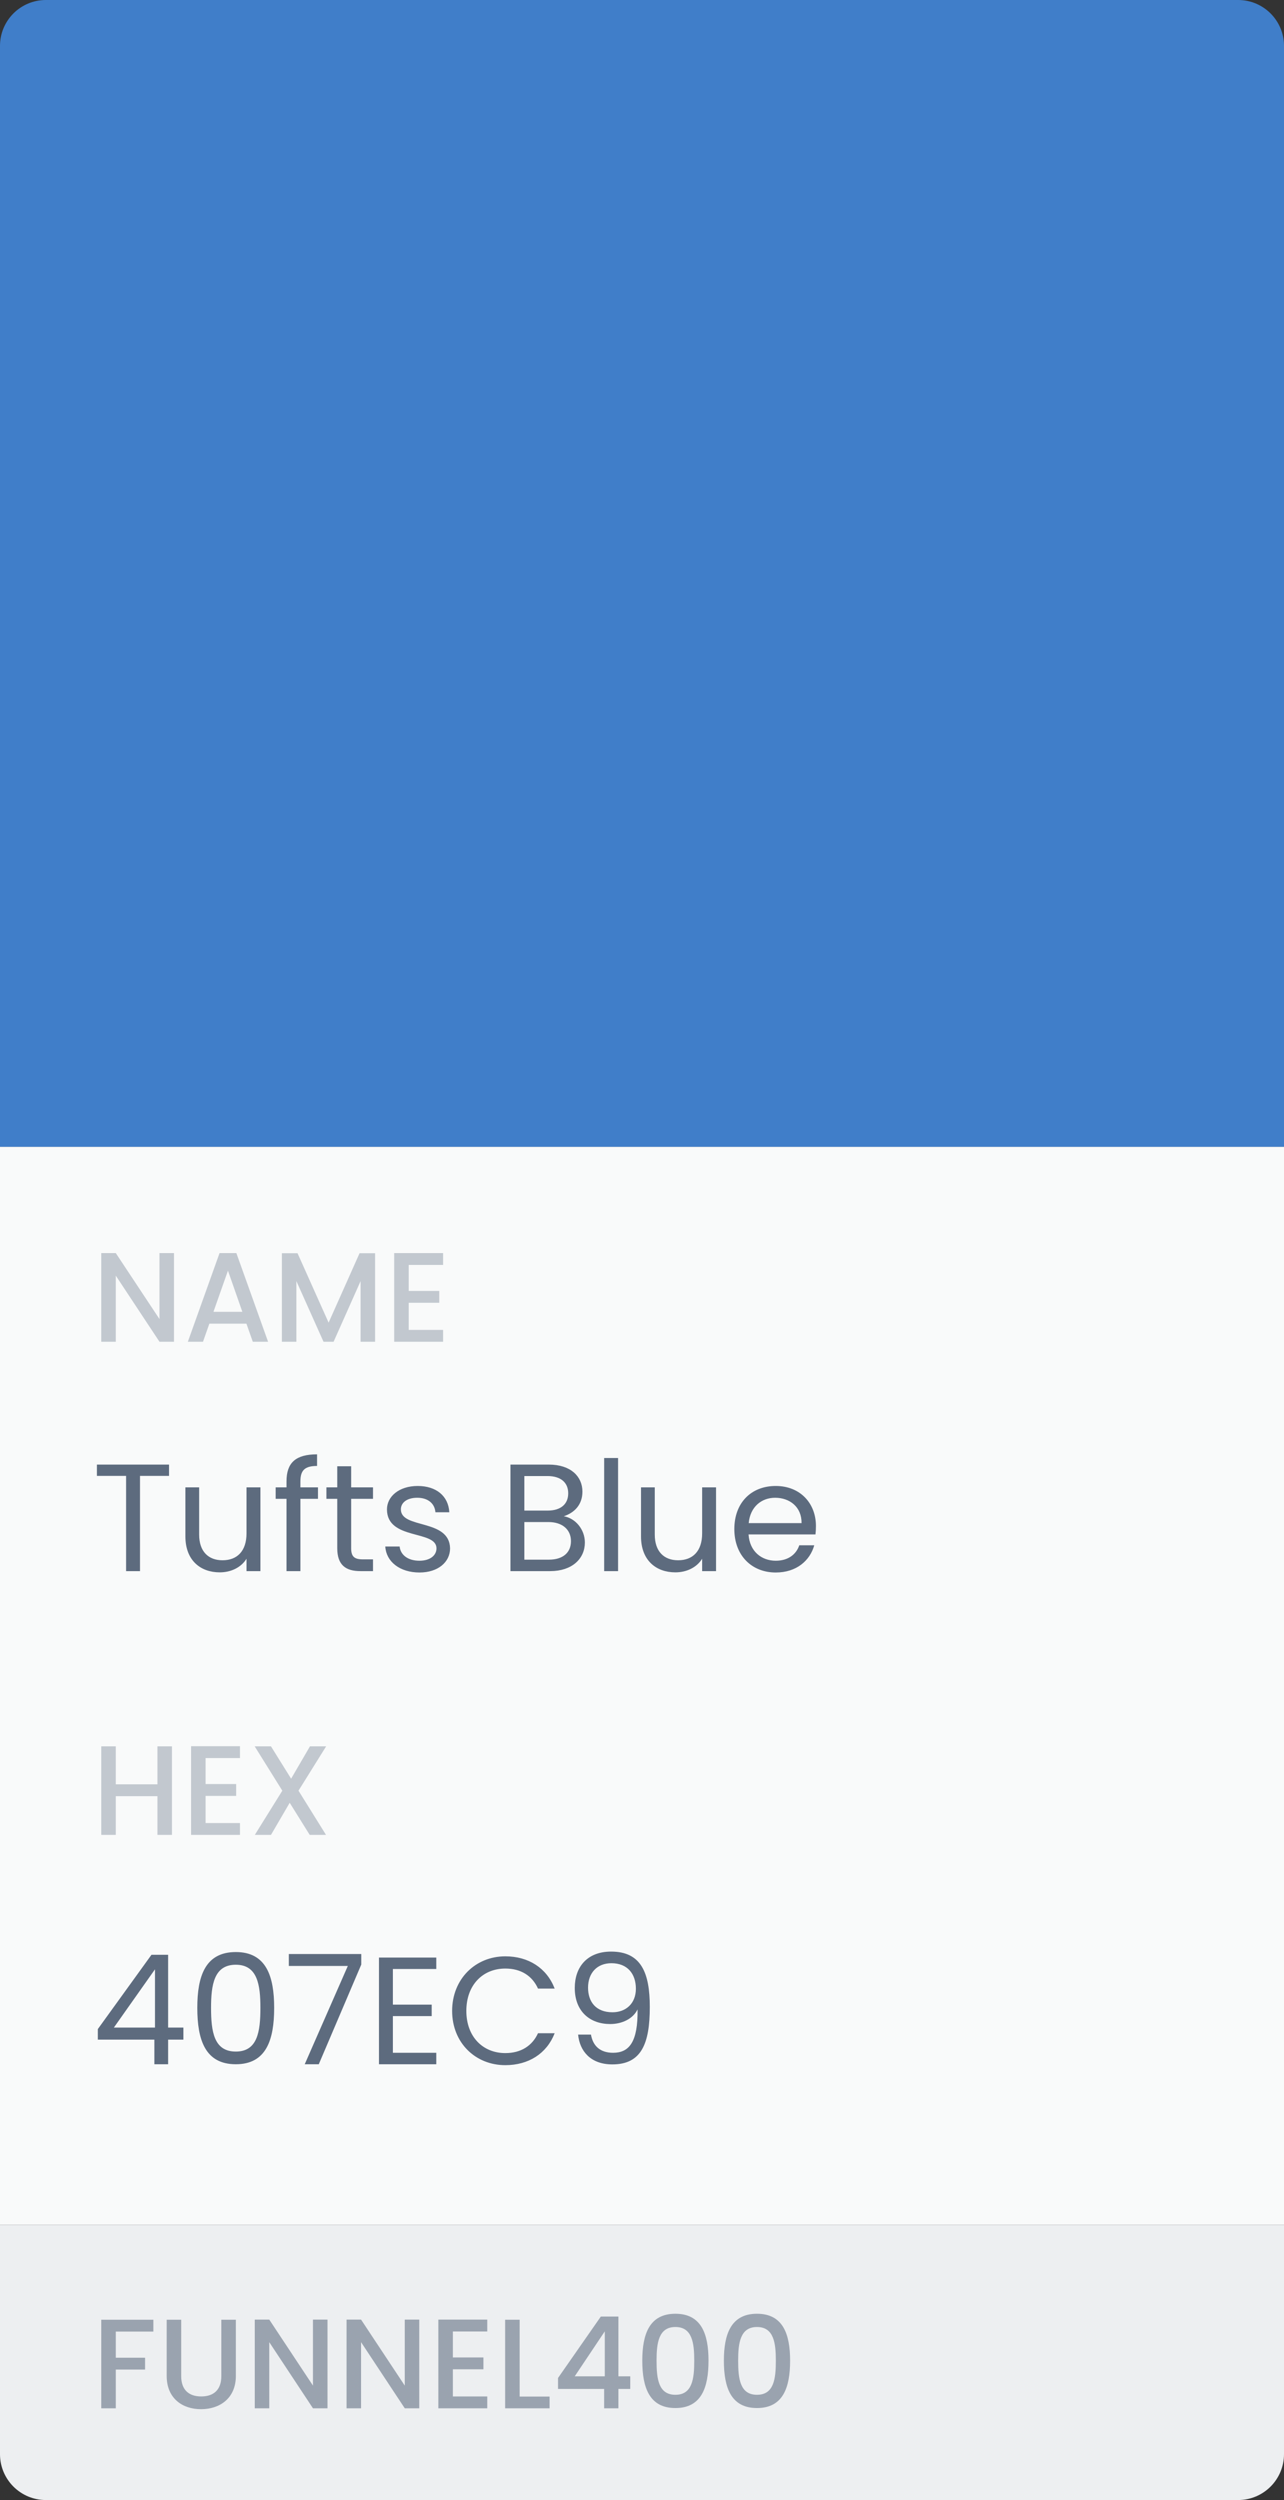 <svg width="112" height="218" viewBox="0 0 112 218" fill="none" xmlns="http://www.w3.org/2000/svg">
<rect x="0" y="0" width="112" height="218" fill="#333333" stroke="none"/>
<rect y="100" width="112" height="94" fill="#F9FAFA"/>
<path d="M0 4C0 1.791 1.791 0 4 0H108C110.209 0 112 1.791 112 4V100H0V4Z" fill="#407EC9"/>
<path d="M13.911 109.267V115.022L10.1 109.267H8.833V117H10.1V111.234L13.911 117H15.177V109.267H13.911ZM22.051 117H23.384L20.618 109.267H19.151L16.385 117H17.707L18.262 115.422H21.495L22.051 117ZM21.14 114.389H18.618L19.884 110.801L21.14 114.389ZM24.587 117H25.853V111.712L28.22 117H29.098L31.453 111.712V117H32.719V109.279H31.364L28.664 115.333L25.953 109.279H24.587V117ZM38.65 109.267H34.384V117H38.65V115.967H35.651V113.6H38.317V112.567H35.651V110.301H38.65V109.267Z" fill="#C2C8CF"/>
<path d="M8.453 128.695H10.999V137H12.212V128.695H14.745V127.709H8.453V128.695ZM22.716 129.695H21.503V133.707C21.503 135.28 20.664 136.054 19.411 136.054C18.184 136.054 17.371 135.294 17.371 133.814V129.695H16.172V133.974C16.172 136.067 17.491 137.107 19.171 137.107C20.144 137.107 21.037 136.68 21.503 135.92V137H22.716V129.695ZM24.991 137H26.204V130.695H27.737V129.695H26.204V129.175C26.204 128.229 26.564 127.829 27.657 127.829V126.816C25.791 126.816 24.991 127.549 24.991 129.175V129.695H24.045V130.695H24.991V137ZM29.418 135C29.418 136.467 30.151 137 31.444 137H32.537V135.974H31.644C30.898 135.974 30.631 135.72 30.631 135V130.695H32.537V129.695H30.631V127.856H29.418V129.695H28.472V130.695H29.418V135ZM39.259 135.014C39.206 132.401 34.967 133.348 34.967 131.615C34.967 131.028 35.5 130.602 36.393 130.602C37.366 130.602 37.926 131.135 37.98 131.868H39.193C39.112 130.442 38.046 129.575 36.433 129.575C34.807 129.575 33.754 130.495 33.754 131.615C33.754 134.334 38.073 133.388 38.073 135.014C38.073 135.614 37.54 136.094 36.58 136.094C35.553 136.094 34.927 135.56 34.86 134.854H33.607C33.687 136.187 34.887 137.12 36.593 137.12C38.206 137.12 39.259 136.214 39.259 135.014ZM49.804 134.387C49.804 135.4 49.084 136 47.885 136H45.738V132.721H47.844C49.031 132.721 49.804 133.361 49.804 134.387ZM49.564 130.215C49.564 131.161 48.911 131.721 47.778 131.721H45.738V128.709H47.751C48.938 128.709 49.564 129.295 49.564 130.215ZM51.017 134.507C51.017 133.361 50.191 132.388 49.178 132.215C50.071 131.921 50.804 131.241 50.804 130.068C50.804 128.775 49.817 127.709 47.858 127.709H44.525V137H47.991C49.911 137 51.017 135.907 51.017 134.507ZM52.7 137H53.913V127.136H52.7V137ZM62.459 129.695H61.246V133.707C61.246 135.28 60.406 136.054 59.153 136.054C57.927 136.054 57.114 135.294 57.114 133.814V129.695H55.914V133.974C55.914 136.067 57.234 137.107 58.913 137.107C59.886 137.107 60.78 136.68 61.246 135.92V137H62.459V129.695ZM67.613 130.602C68.866 130.602 69.933 131.388 69.919 132.814H65.307C65.44 131.388 66.427 130.602 67.613 130.602ZM71.026 134.747H69.719C69.453 135.534 68.76 136.094 67.666 136.094C66.427 136.094 65.387 135.28 65.294 133.801H71.132C71.159 133.548 71.172 133.334 71.172 133.068C71.172 131.068 69.786 129.575 67.666 129.575C65.534 129.575 64.054 131.028 64.054 133.334C64.054 135.654 65.587 137.12 67.666 137.12C69.479 137.12 70.653 136.08 71.026 134.747Z" fill="#5D6B7E"/>
<path d="M13.733 160H14.999V152.279H13.733V155.589H10.1V152.279H8.833V160H10.1V156.623H13.733V160ZM20.933 152.267H16.667V160H20.933V158.967H17.933V156.6H20.6V155.567H17.933V153.301H20.933V152.267ZM27.015 160H28.437L26.037 156.145L28.448 152.279H27.037L25.393 155.1L23.637 152.279H22.215L24.626 156.145L22.226 160H23.637L25.27 157.2L27.015 160Z" fill="#C2C8CF"/>
<path d="M13.465 180H14.665V177.854H15.998V176.801H14.665V170.456H13.212L8.533 176.934V177.854H13.465V180ZM9.933 176.801L13.519 171.722V176.801H9.933ZM17.21 175.081C17.21 177.881 17.903 180 20.569 180C23.222 180 23.915 177.881 23.915 175.081C23.915 172.322 23.222 170.216 20.569 170.216C17.903 170.216 17.21 172.322 17.21 175.081ZM22.715 175.081C22.715 177.161 22.462 178.894 20.569 178.894C18.663 178.894 18.41 177.161 18.41 175.081C18.41 173.082 18.663 171.322 20.569 171.322C22.462 171.322 22.715 173.082 22.715 175.081ZM25.194 170.389V171.429H30.339L26.58 180H27.806L31.512 171.309V170.389H25.194ZM38.056 170.696H33.057V180H38.056V179H34.27V175.801H37.656V174.801H34.27V171.695H38.056V170.696ZM39.438 175.348C39.438 178.134 41.477 180.08 44.077 180.08C46.09 180.08 47.689 179.08 48.382 177.294H46.929C46.423 178.4 45.436 179.027 44.077 179.027C42.13 179.027 40.678 177.614 40.678 175.348C40.678 173.068 42.13 171.655 44.077 171.655C45.436 171.655 46.423 172.282 46.929 173.402H48.382C47.689 171.602 46.09 170.589 44.077 170.589C41.477 170.589 39.438 172.562 39.438 175.348ZM50.428 177.414C50.561 178.827 51.494 180.013 53.414 180.013C55.947 180.013 56.68 178.214 56.68 175.001C56.68 172.015 55.92 170.176 53.307 170.176C51.228 170.176 50.135 171.509 50.135 173.348C50.135 175.388 51.454 176.494 53.227 176.494C54.267 176.494 55.227 176.028 55.613 175.215C55.653 178.04 54.894 179 53.48 179C52.361 179 51.721 178.414 51.548 177.414H50.428ZM53.427 175.468C51.987 175.468 51.294 174.561 51.294 173.322C51.294 172.042 52.081 171.189 53.334 171.189C54.72 171.189 55.467 172.109 55.467 173.415C55.467 174.708 54.587 175.468 53.427 175.468Z" fill="#5D6B7E"/>
<path d="M0 194H112V214C112 216.209 110.209 218 108 218H4C1.791 218 0 216.209 0 214V194Z" fill="#EDEFF1"/>
<path d="M8.833 210H10.1V206.623H12.655V205.589H10.1V203.312H13.377V202.279H8.833V210ZM14.54 207.178C14.54 209.145 15.918 210.078 17.54 210.078C19.151 210.078 20.573 209.145 20.573 207.178V202.279H19.306V207.2C19.306 208.4 18.628 208.967 17.551 208.967C16.484 208.967 15.806 208.4 15.806 207.2V202.279H14.54V207.178ZM27.299 202.267V208.022L23.488 202.267H22.222V210H23.488V204.234L27.299 210H28.566V202.267H27.299ZM35.306 202.267V208.022L31.495 202.267H30.229V210H31.495V204.234L35.306 210H36.572V202.267H35.306ZM42.502 202.267H38.236V210H42.502V208.967H39.502V206.6H42.169V205.567H39.502V203.301H42.502V202.267ZM44.062 202.279V210H47.939V208.978H45.328V202.279H44.062ZM52.698 210H53.943V208.311H54.976V207.211H53.943V202.001H52.409L48.676 207.356V208.311H52.698V210ZM50.132 207.211L52.754 203.29V207.211H50.132ZM56.025 205.845C56.025 208.2 56.647 209.978 58.914 209.978C61.18 209.978 61.802 208.2 61.802 205.845C61.802 203.534 61.18 201.756 58.914 201.756C56.647 201.756 56.025 203.534 56.025 205.845ZM60.558 205.845C60.558 207.434 60.391 208.822 58.914 208.822C57.436 208.822 57.27 207.434 57.27 205.845C57.27 204.334 57.436 202.912 58.914 202.912C60.391 202.912 60.558 204.334 60.558 205.845ZM63.142 205.845C63.142 208.2 63.765 209.978 66.031 209.978C68.297 209.978 68.92 208.2 68.92 205.845C68.92 203.534 68.297 201.756 66.031 201.756C63.765 201.756 63.142 203.534 63.142 205.845ZM67.675 205.845C67.675 207.434 67.509 208.822 66.031 208.822C64.553 208.822 64.387 207.434 64.387 205.845C64.387 204.334 64.553 202.912 66.031 202.912C67.509 202.912 67.675 204.334 67.675 205.845Z" fill="#9AA3AF"/>
</svg>
